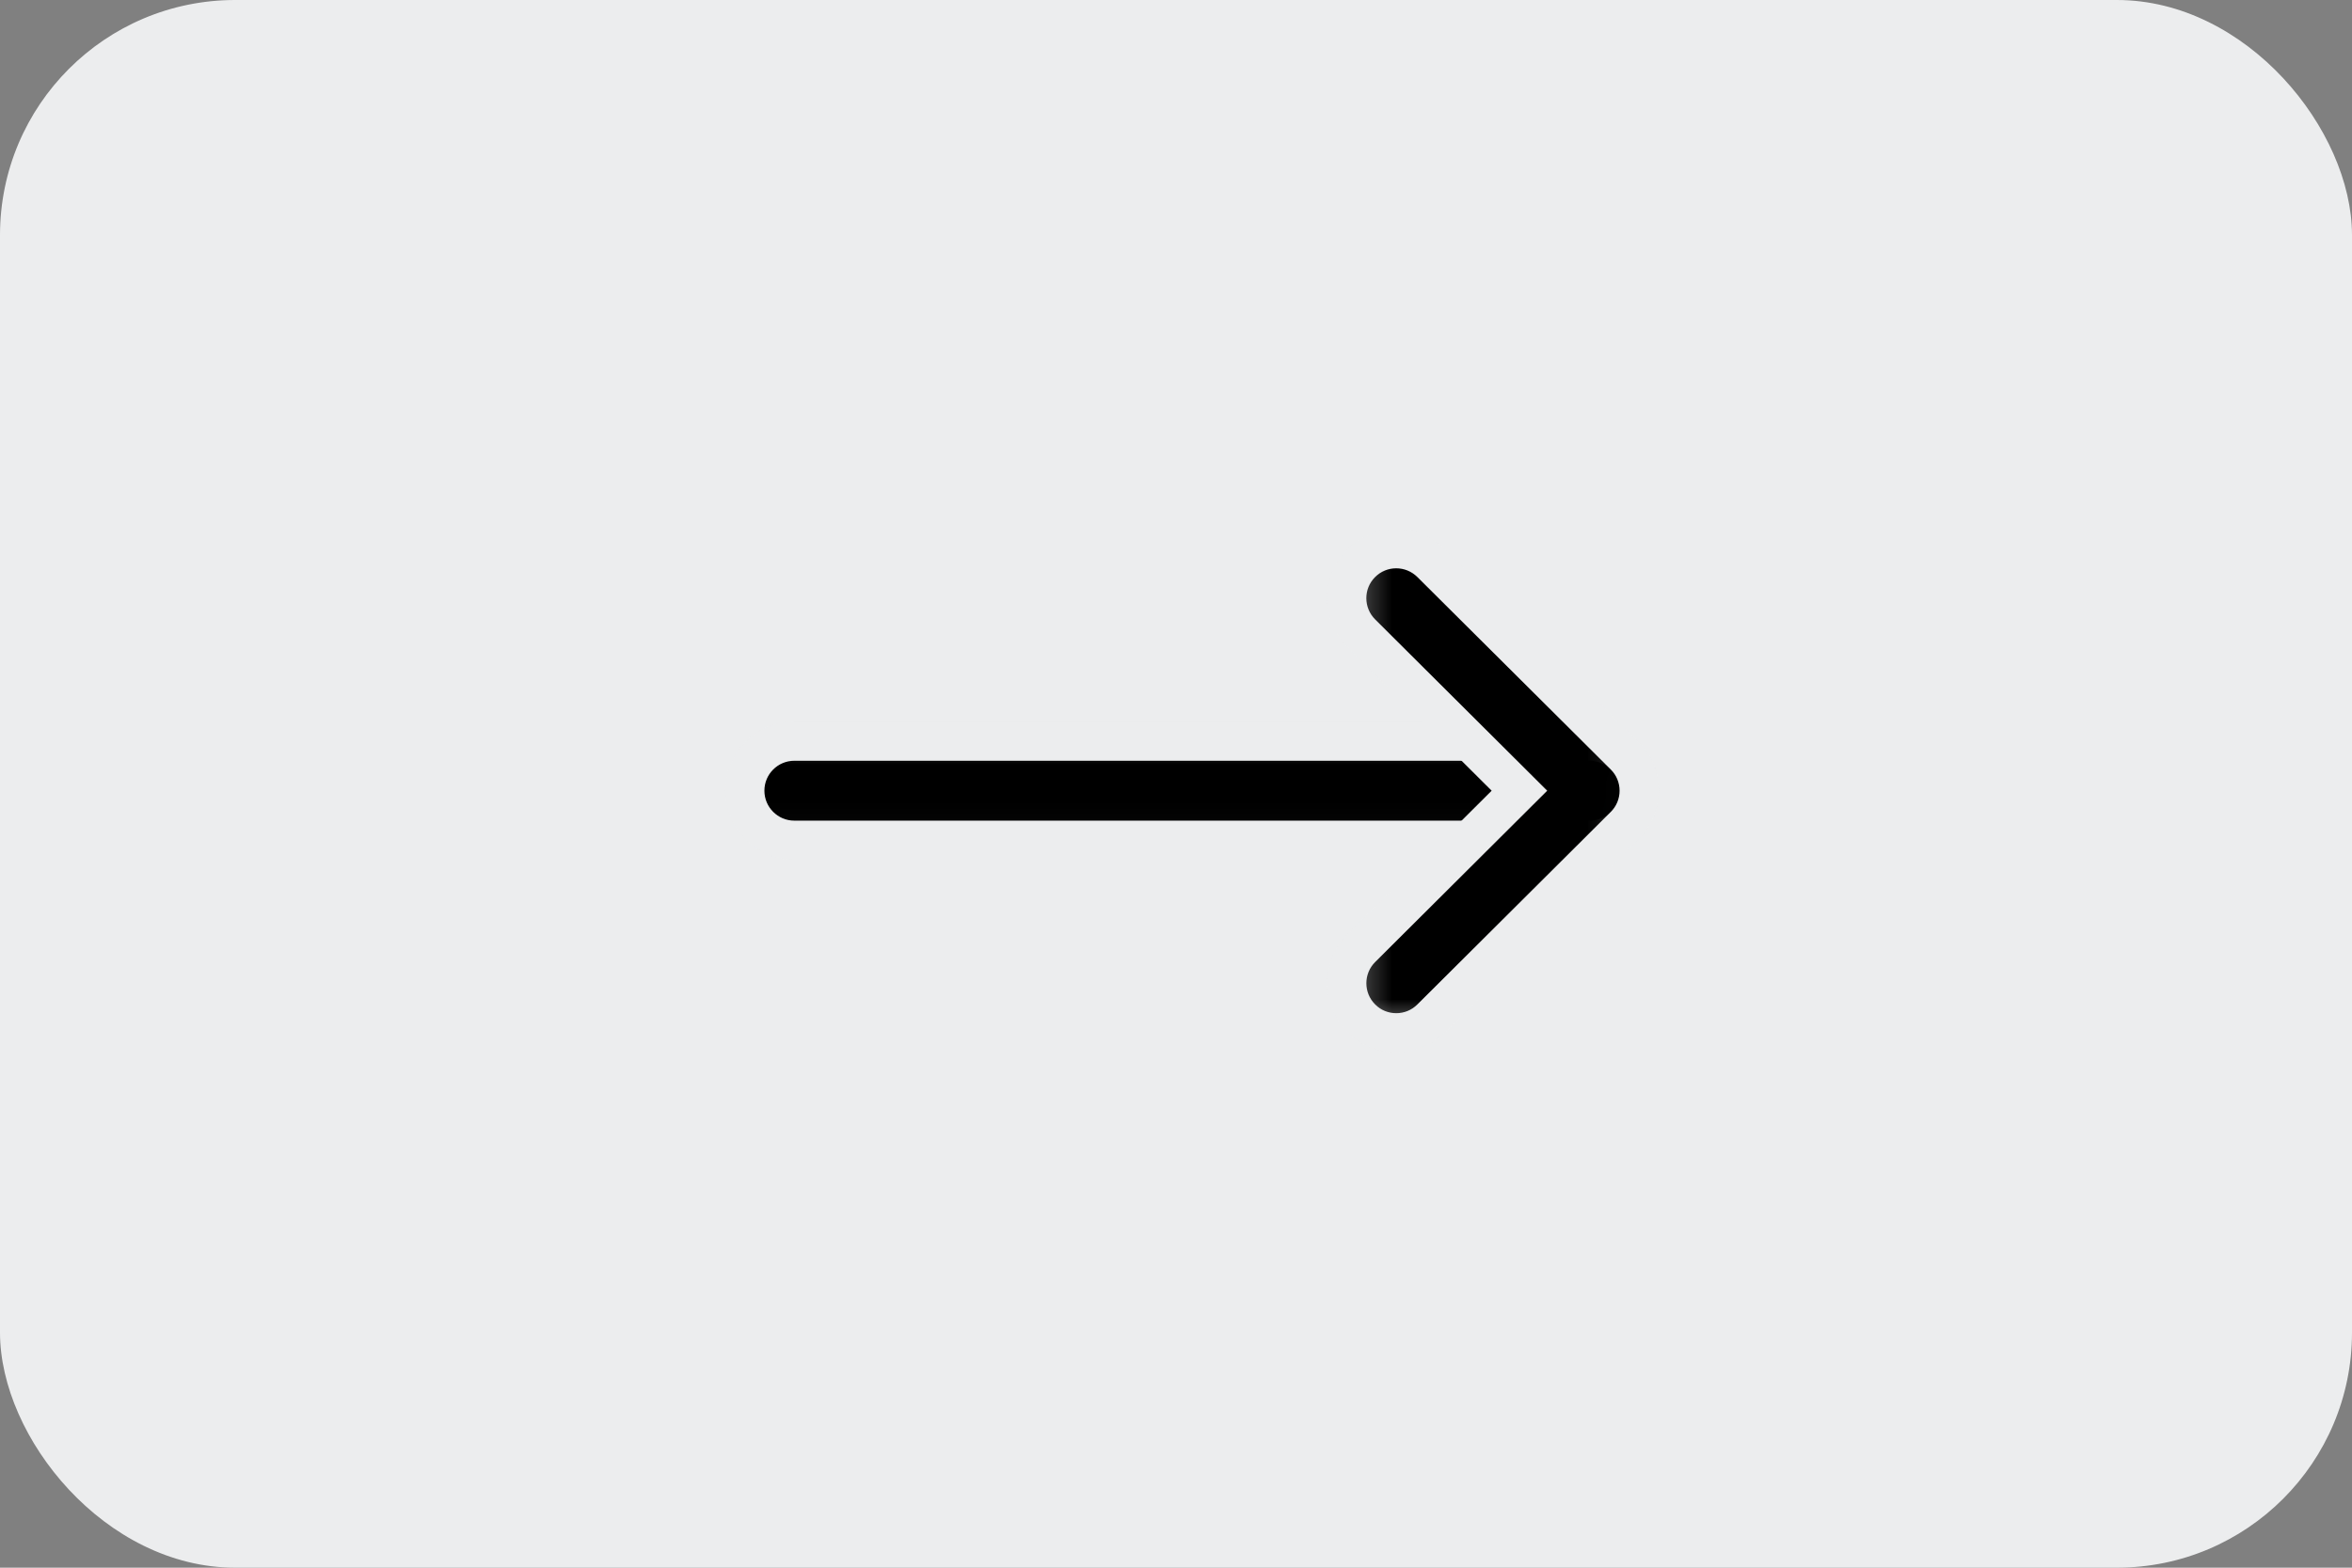 <svg width="60" height="40" viewBox="0 0 60 40" fill="none" xmlns="http://www.w3.org/2000/svg">
<rect x="0" y="0" width="60" height="40" fill="#808080" stroke="none"/>
<rect width="60" height="40" rx="6" fill="#ECEDEE"/>
<mask id="mask0_410_33577" style="mask-type:luminance" maskUnits="userSpaceOnUse" x="18" y="18" width="25" height="4">
<path fill-rule="evenodd" clip-rule="evenodd" d="M19 18.911L41.815 18.911L41.815 21.439L19 21.439L19 18.911Z" fill="white" stroke="white"/>
</mask>
<g mask="url(#mask0_410_33577)">
<path fill-rule="evenodd" clip-rule="evenodd" d="M40.552 21.439L20.264 21.439C19.566 21.439 19 20.872 19 20.175C19 19.477 19.566 18.911 20.264 18.911L40.552 18.911C41.249 18.911 41.816 19.477 41.816 20.175C41.816 20.872 41.249 21.439 40.552 21.439Z" fill="black"/>
<path d="M40.552 21.439L20.264 21.439C19.566 21.439 19 20.872 19 20.175C19 19.477 19.566 18.911 20.264 18.911L40.552 18.911C41.249 18.911 41.816 19.477 41.816 20.175C41.816 20.872 41.249 21.439 40.552 21.439" stroke="#ECEDEE"/>
</g>
<mask id="mask1_410_33577" style="mask-type:luminance" maskUnits="userSpaceOnUse" x="34" y="14" width="8" height="13">
<path fill-rule="evenodd" clip-rule="evenodd" d="M34.355 14L41.815 14L41.815 26.352L34.355 26.352L34.355 14Z" fill="white"/>
</mask>
<g mask="url(#mask1_410_33577)">
<path fill-rule="evenodd" clip-rule="evenodd" d="M35.619 26.352C35.295 26.352 34.97 26.229 34.724 25.979C34.232 25.484 34.234 24.685 34.727 24.193L38.761 20.175L34.727 16.158C34.234 15.666 34.23 14.867 34.724 14.372C35.216 13.877 36.015 13.877 36.51 14.369L41.444 19.28C41.683 19.516 41.816 19.84 41.816 20.175C41.816 20.51 41.683 20.834 41.444 21.07L36.51 25.983C36.264 26.229 35.941 26.352 35.619 26.352Z" fill="black" stroke="#ECEDEE"/>
</g>
</svg>
